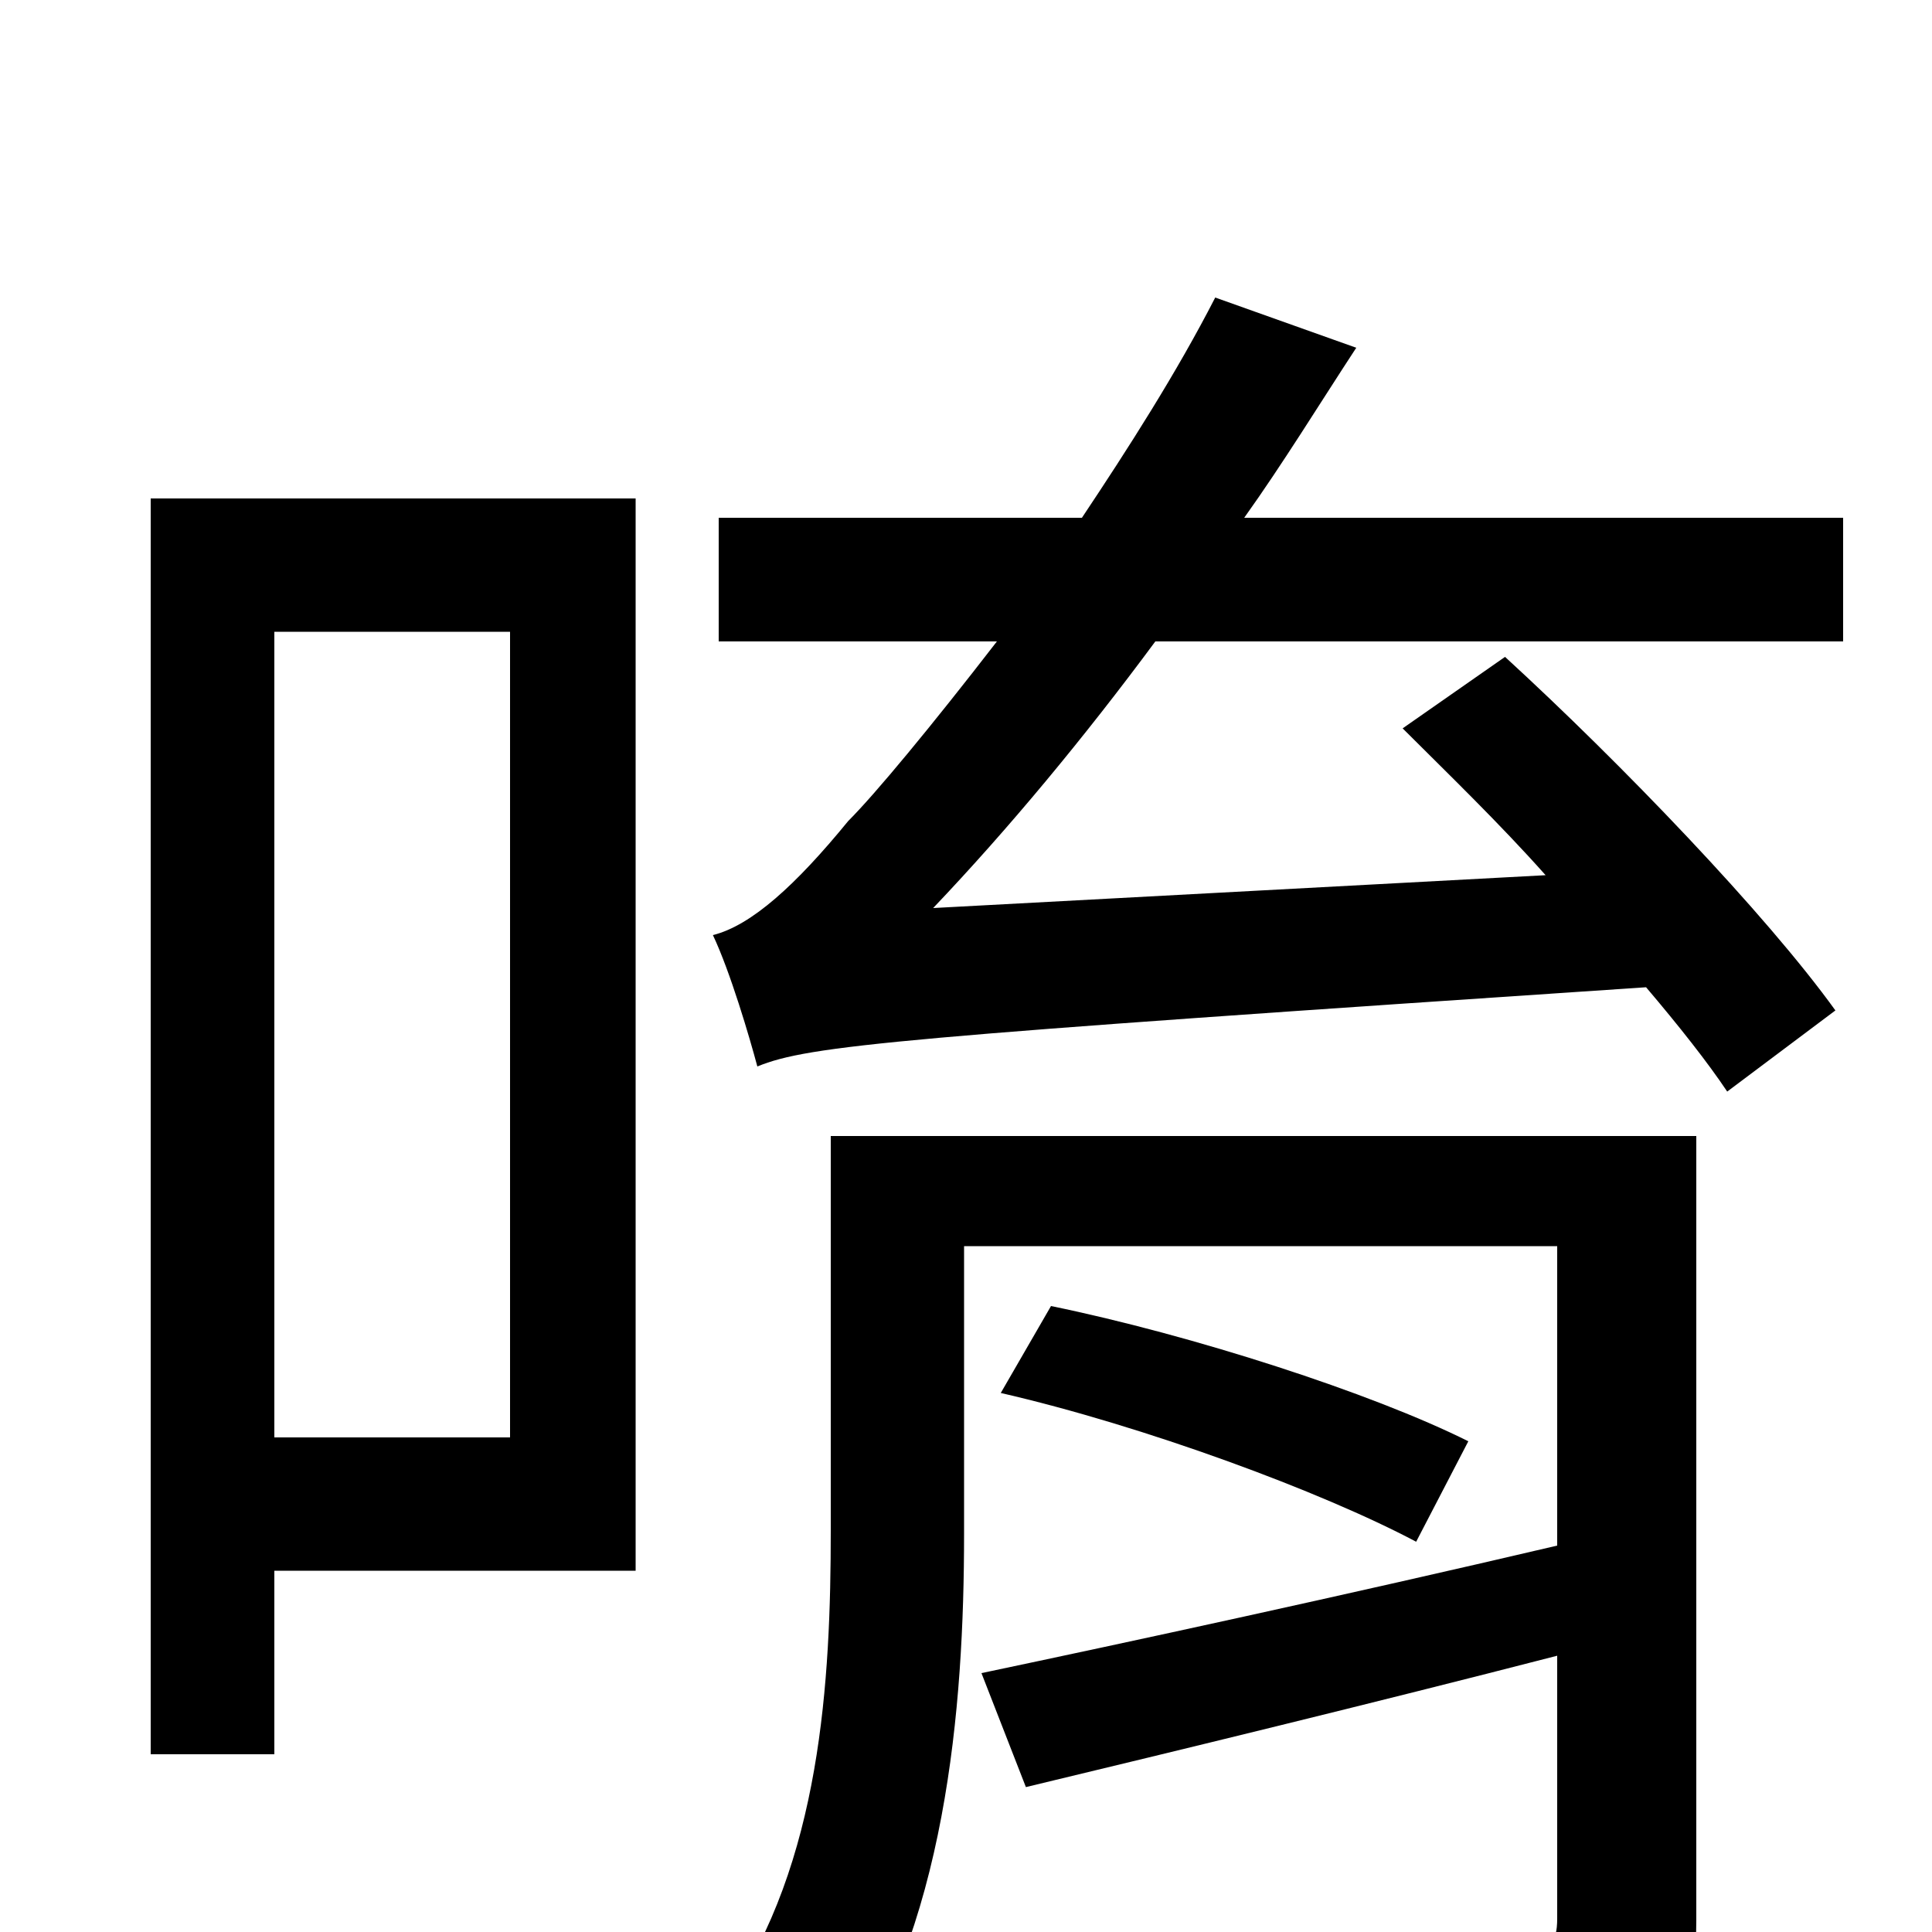<svg xmlns="http://www.w3.org/2000/svg" viewBox="0 -1000 1000 1000">
	<path fill="#000000" d="M264 -673V-256H142V-673ZM329 -742H78V-92H142V-187H329ZM878 -412H430V-208C430 -130 425 -36 376 35C391 42 421 67 432 80C490 0 499 -117 499 -206V-355H806V-200C695 -174 584 -150 508 -134L531 -75C610 -94 709 -118 806 -143V-7C806 6 802 10 788 10C776 11 728 11 678 10C687 27 695 51 698 69C768 69 814 69 842 60C870 49 878 32 878 -6ZM518 -279C592 -262 684 -228 733 -202L760 -254C710 -279 617 -309 544 -324ZM954 -668V-732H644C664 -760 683 -791 702 -820L629 -846C609 -807 584 -768 560 -732H372V-668H516C482 -624 453 -589 439 -575C412 -542 389 -521 369 -516C378 -497 388 -463 392 -448C419 -459 464 -463 852 -489C869 -469 884 -450 894 -435L950 -477C914 -527 839 -605 779 -660L726 -623C749 -600 776 -574 800 -547L483 -530C522 -571 561 -618 598 -668Z"/>
</svg>